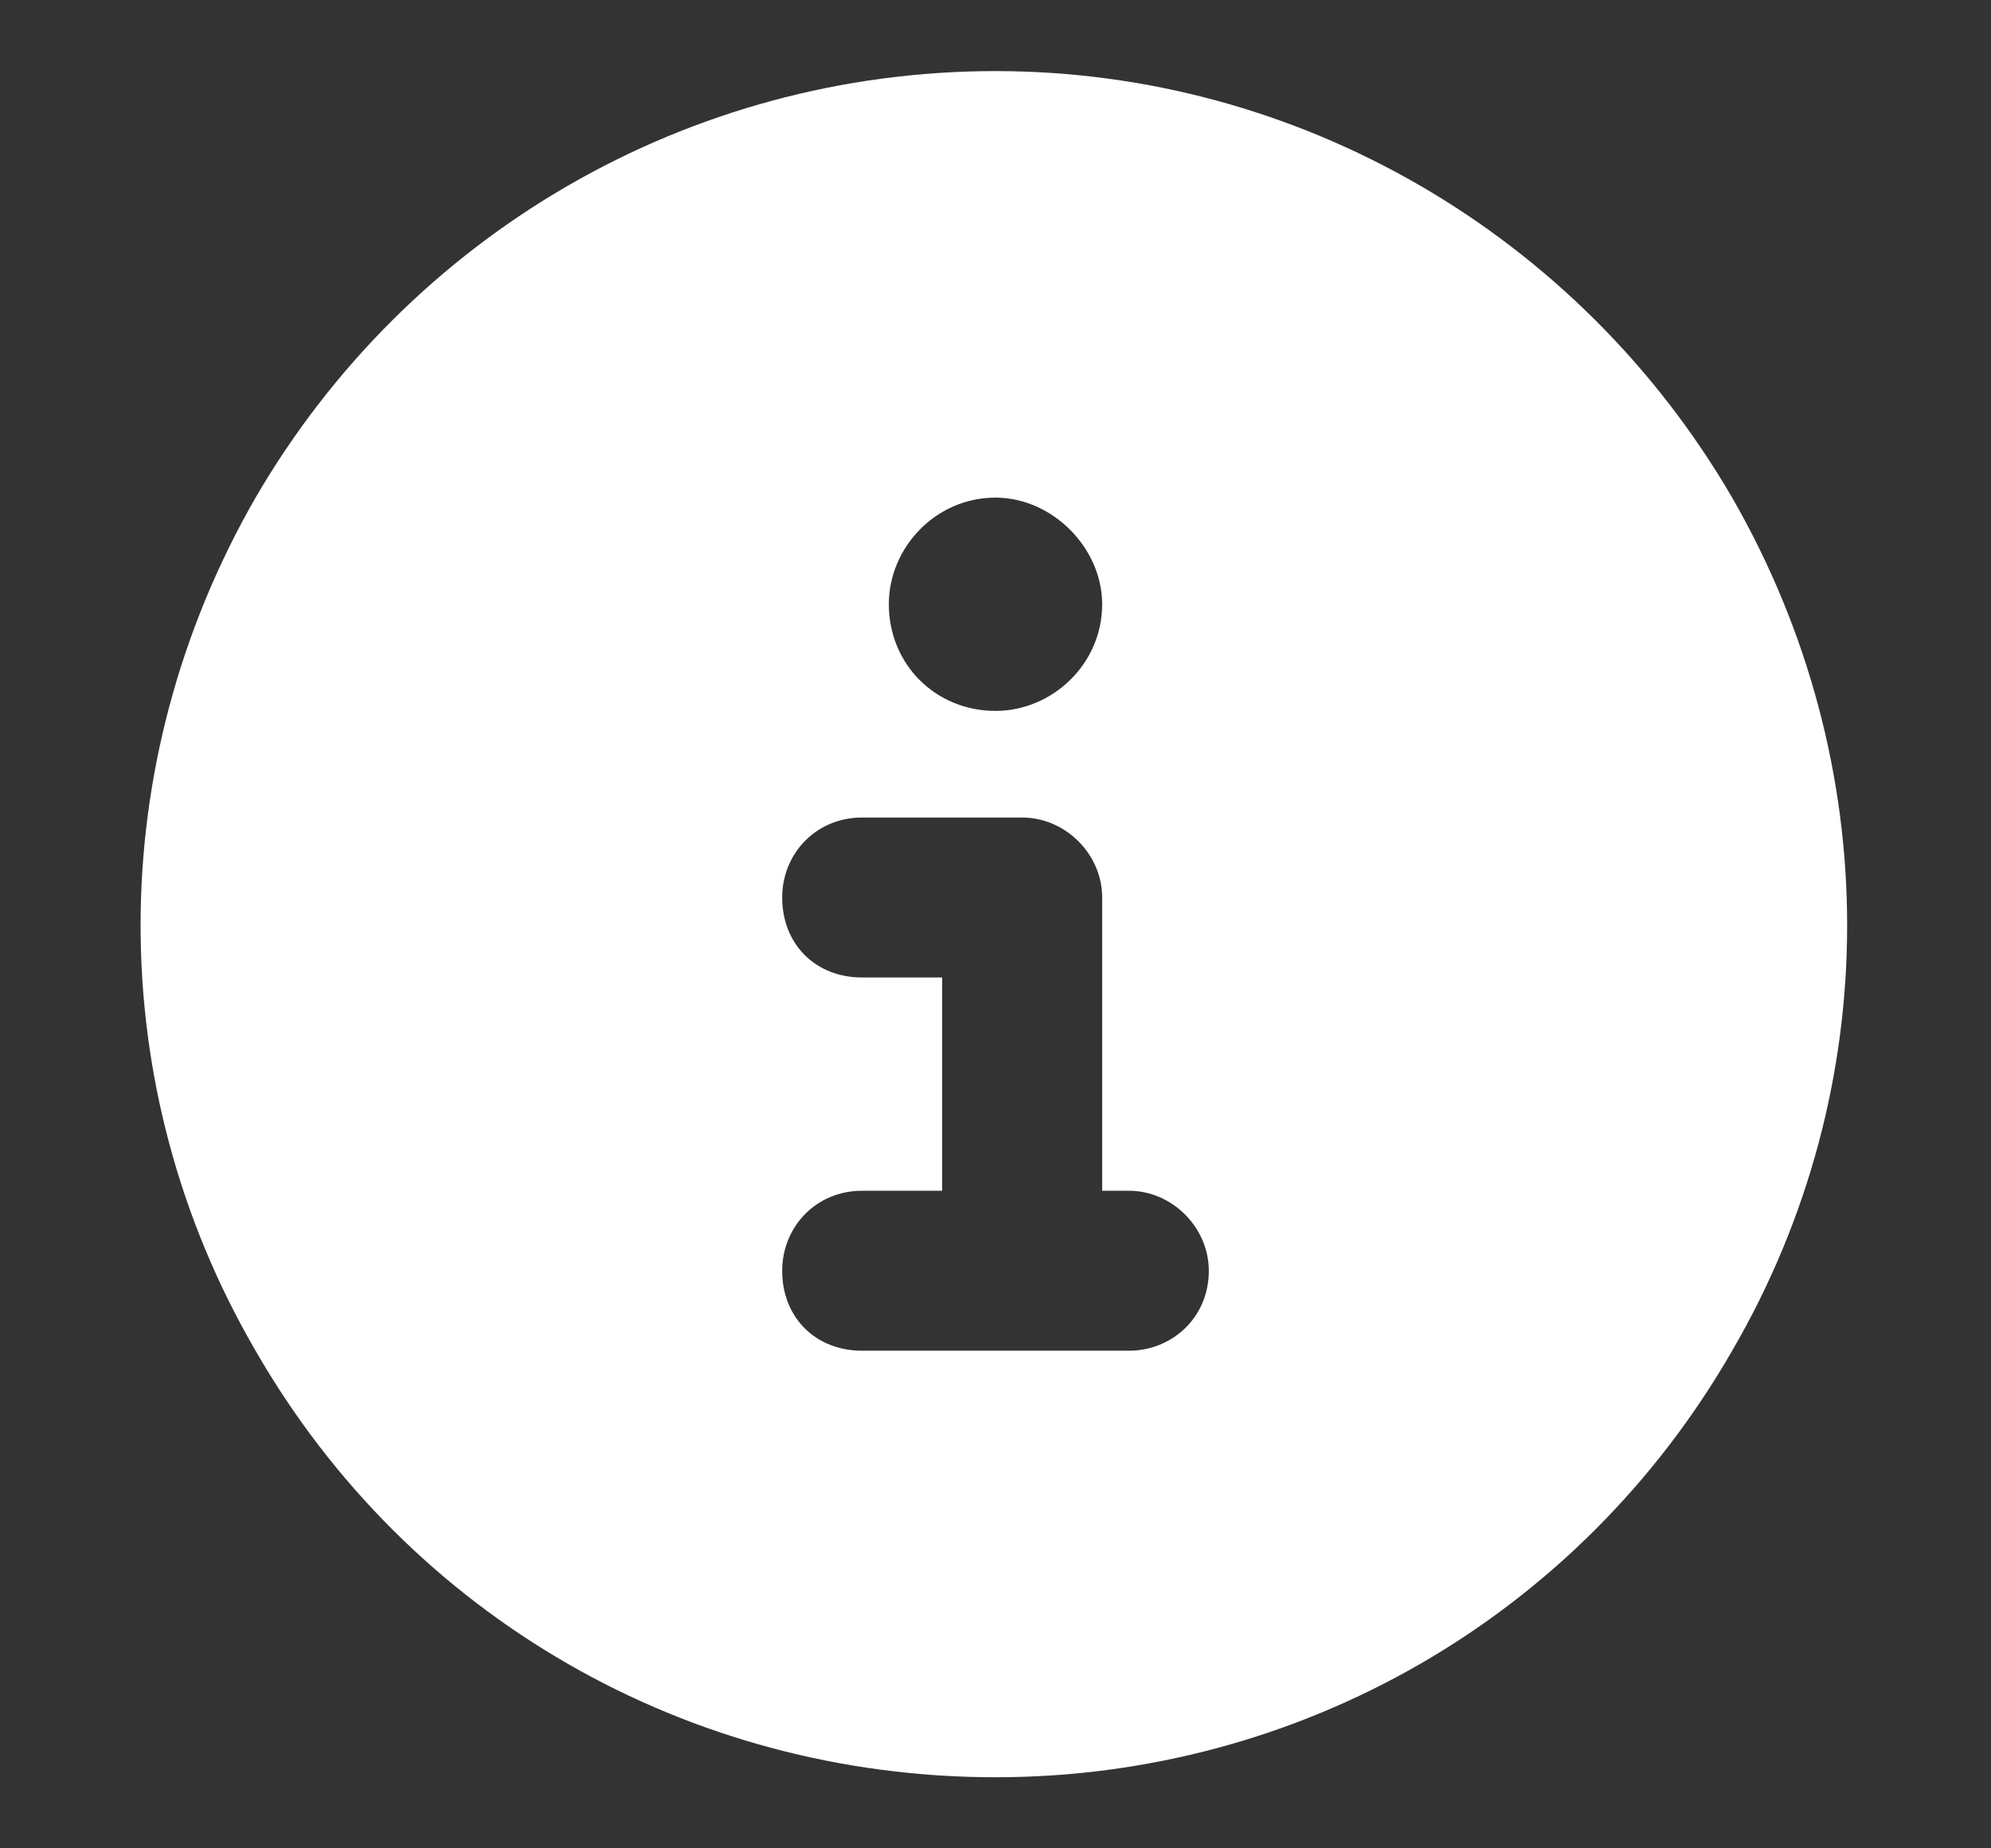 <svg width="14" height="13" viewBox="0 0 14 13" fill="none" xmlns="http://www.w3.org/2000/svg">
<rect x="0" y="0" width="14" height="13" fill="#333333" stroke="none"/>
<path d="M7 12.5C4.844 12.5 2.875 11.375 1.797 9.5C0.719 7.648 0.719 5.375 1.797 3.5C2.875 1.648 4.844 0.5 7 0.5C9.133 0.5 11.102 1.648 12.18 3.5C13.258 5.375 13.258 7.648 12.18 9.5C11.102 11.375 9.133 12.5 7 12.5ZM6.062 8.375C5.734 8.375 5.5 8.633 5.5 8.938C5.5 9.266 5.734 9.5 6.062 9.5H7.938C8.242 9.5 8.5 9.266 8.5 8.938C8.5 8.633 8.242 8.375 7.938 8.375H7.75V6.312C7.75 6.008 7.492 5.75 7.188 5.75H6.062C5.734 5.75 5.5 6.008 5.5 6.312C5.5 6.641 5.734 6.875 6.062 6.875H6.625V8.375H6.062ZM7 3.5C6.578 3.5 6.25 3.852 6.25 4.25C6.25 4.672 6.578 5 7 5C7.398 5 7.75 4.672 7.75 4.25C7.75 3.852 7.398 3.5 7 3.5Z" fill="white"/>
</svg>
